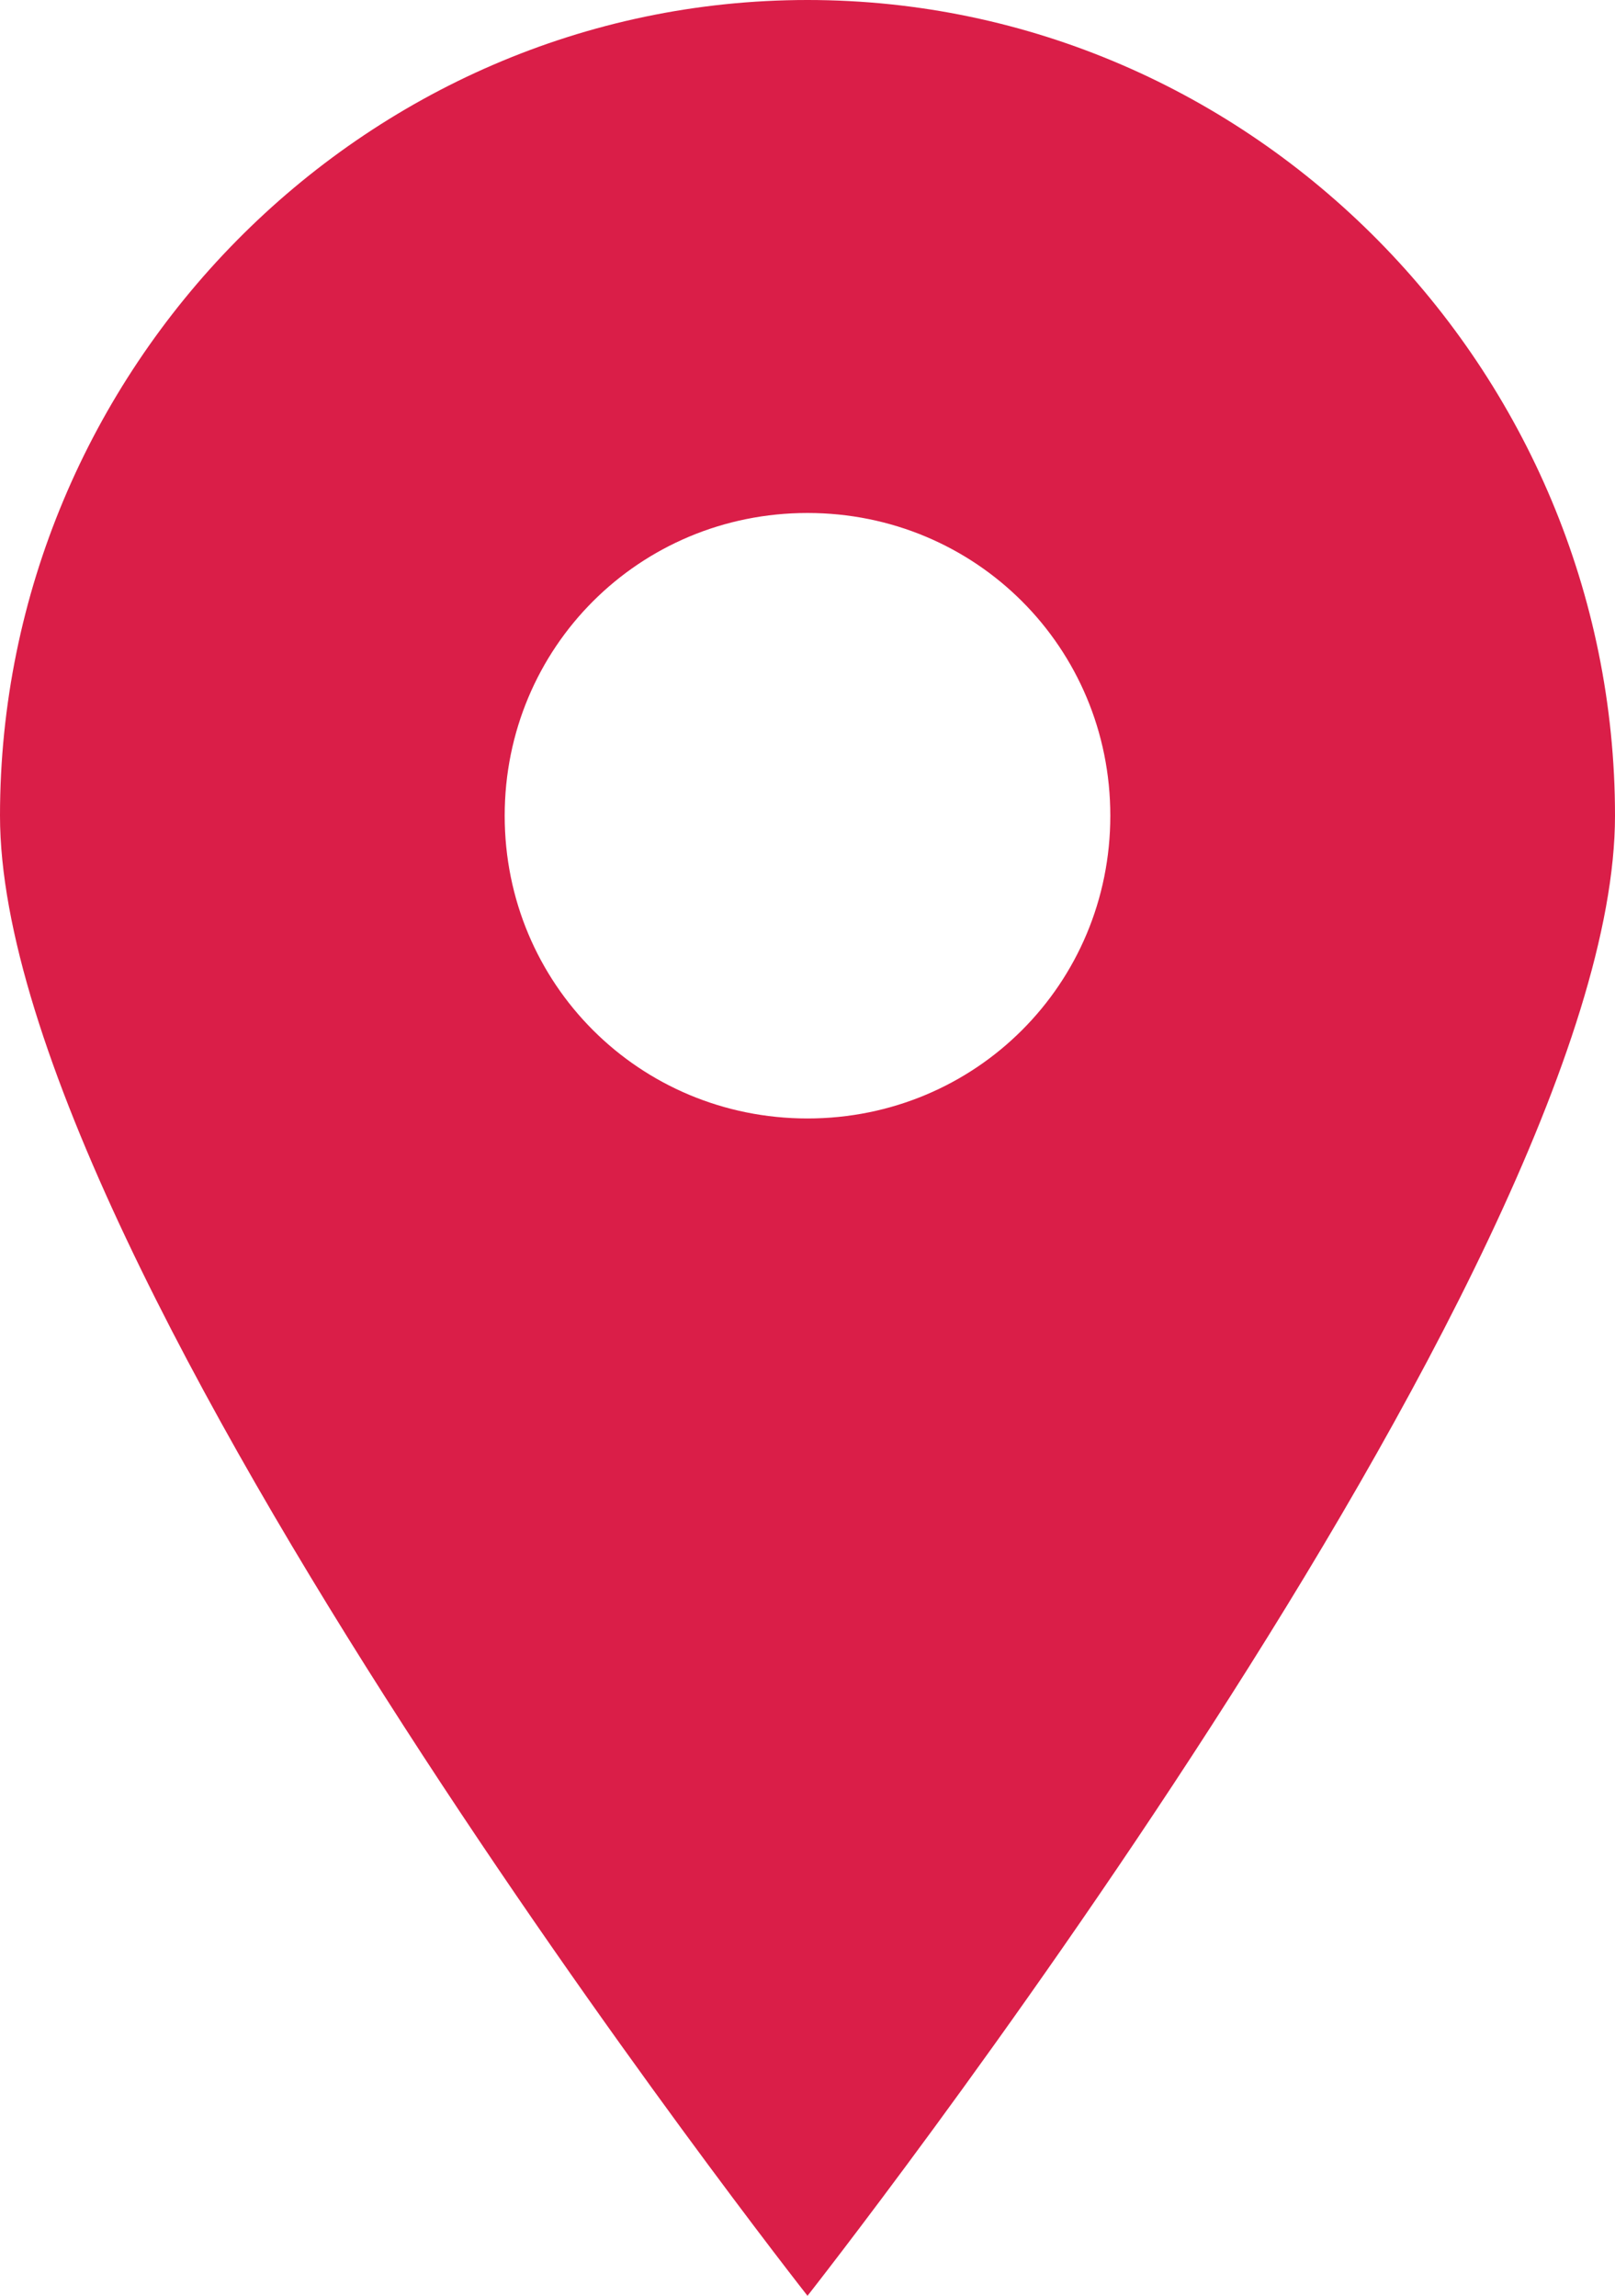 <svg xmlns="http://www.w3.org/2000/svg" version="1.1" x="0" y="0" height="27.3" width="19.2" viewBox="0 0 19.2 27.3" xml:space="preserve">
  <path fill="#da1e48" d="M9.6 0C4.3 0 0 4.4 0 9.7c0 5.4 9.6 17.6 9.6 17.6s9.6-12.2 9.6-17.6C19.2 4.4 14.9 0 9.6 0zM9.6 6.1c2 0 3.6 1.6 3.6 3.6 0 2-1.6 3.6-3.6 3.6 -2 0-3.6-1.6-3.6-3.6C6 7.7 7.6 6.1 9.6 6.1z"/>
</svg>
